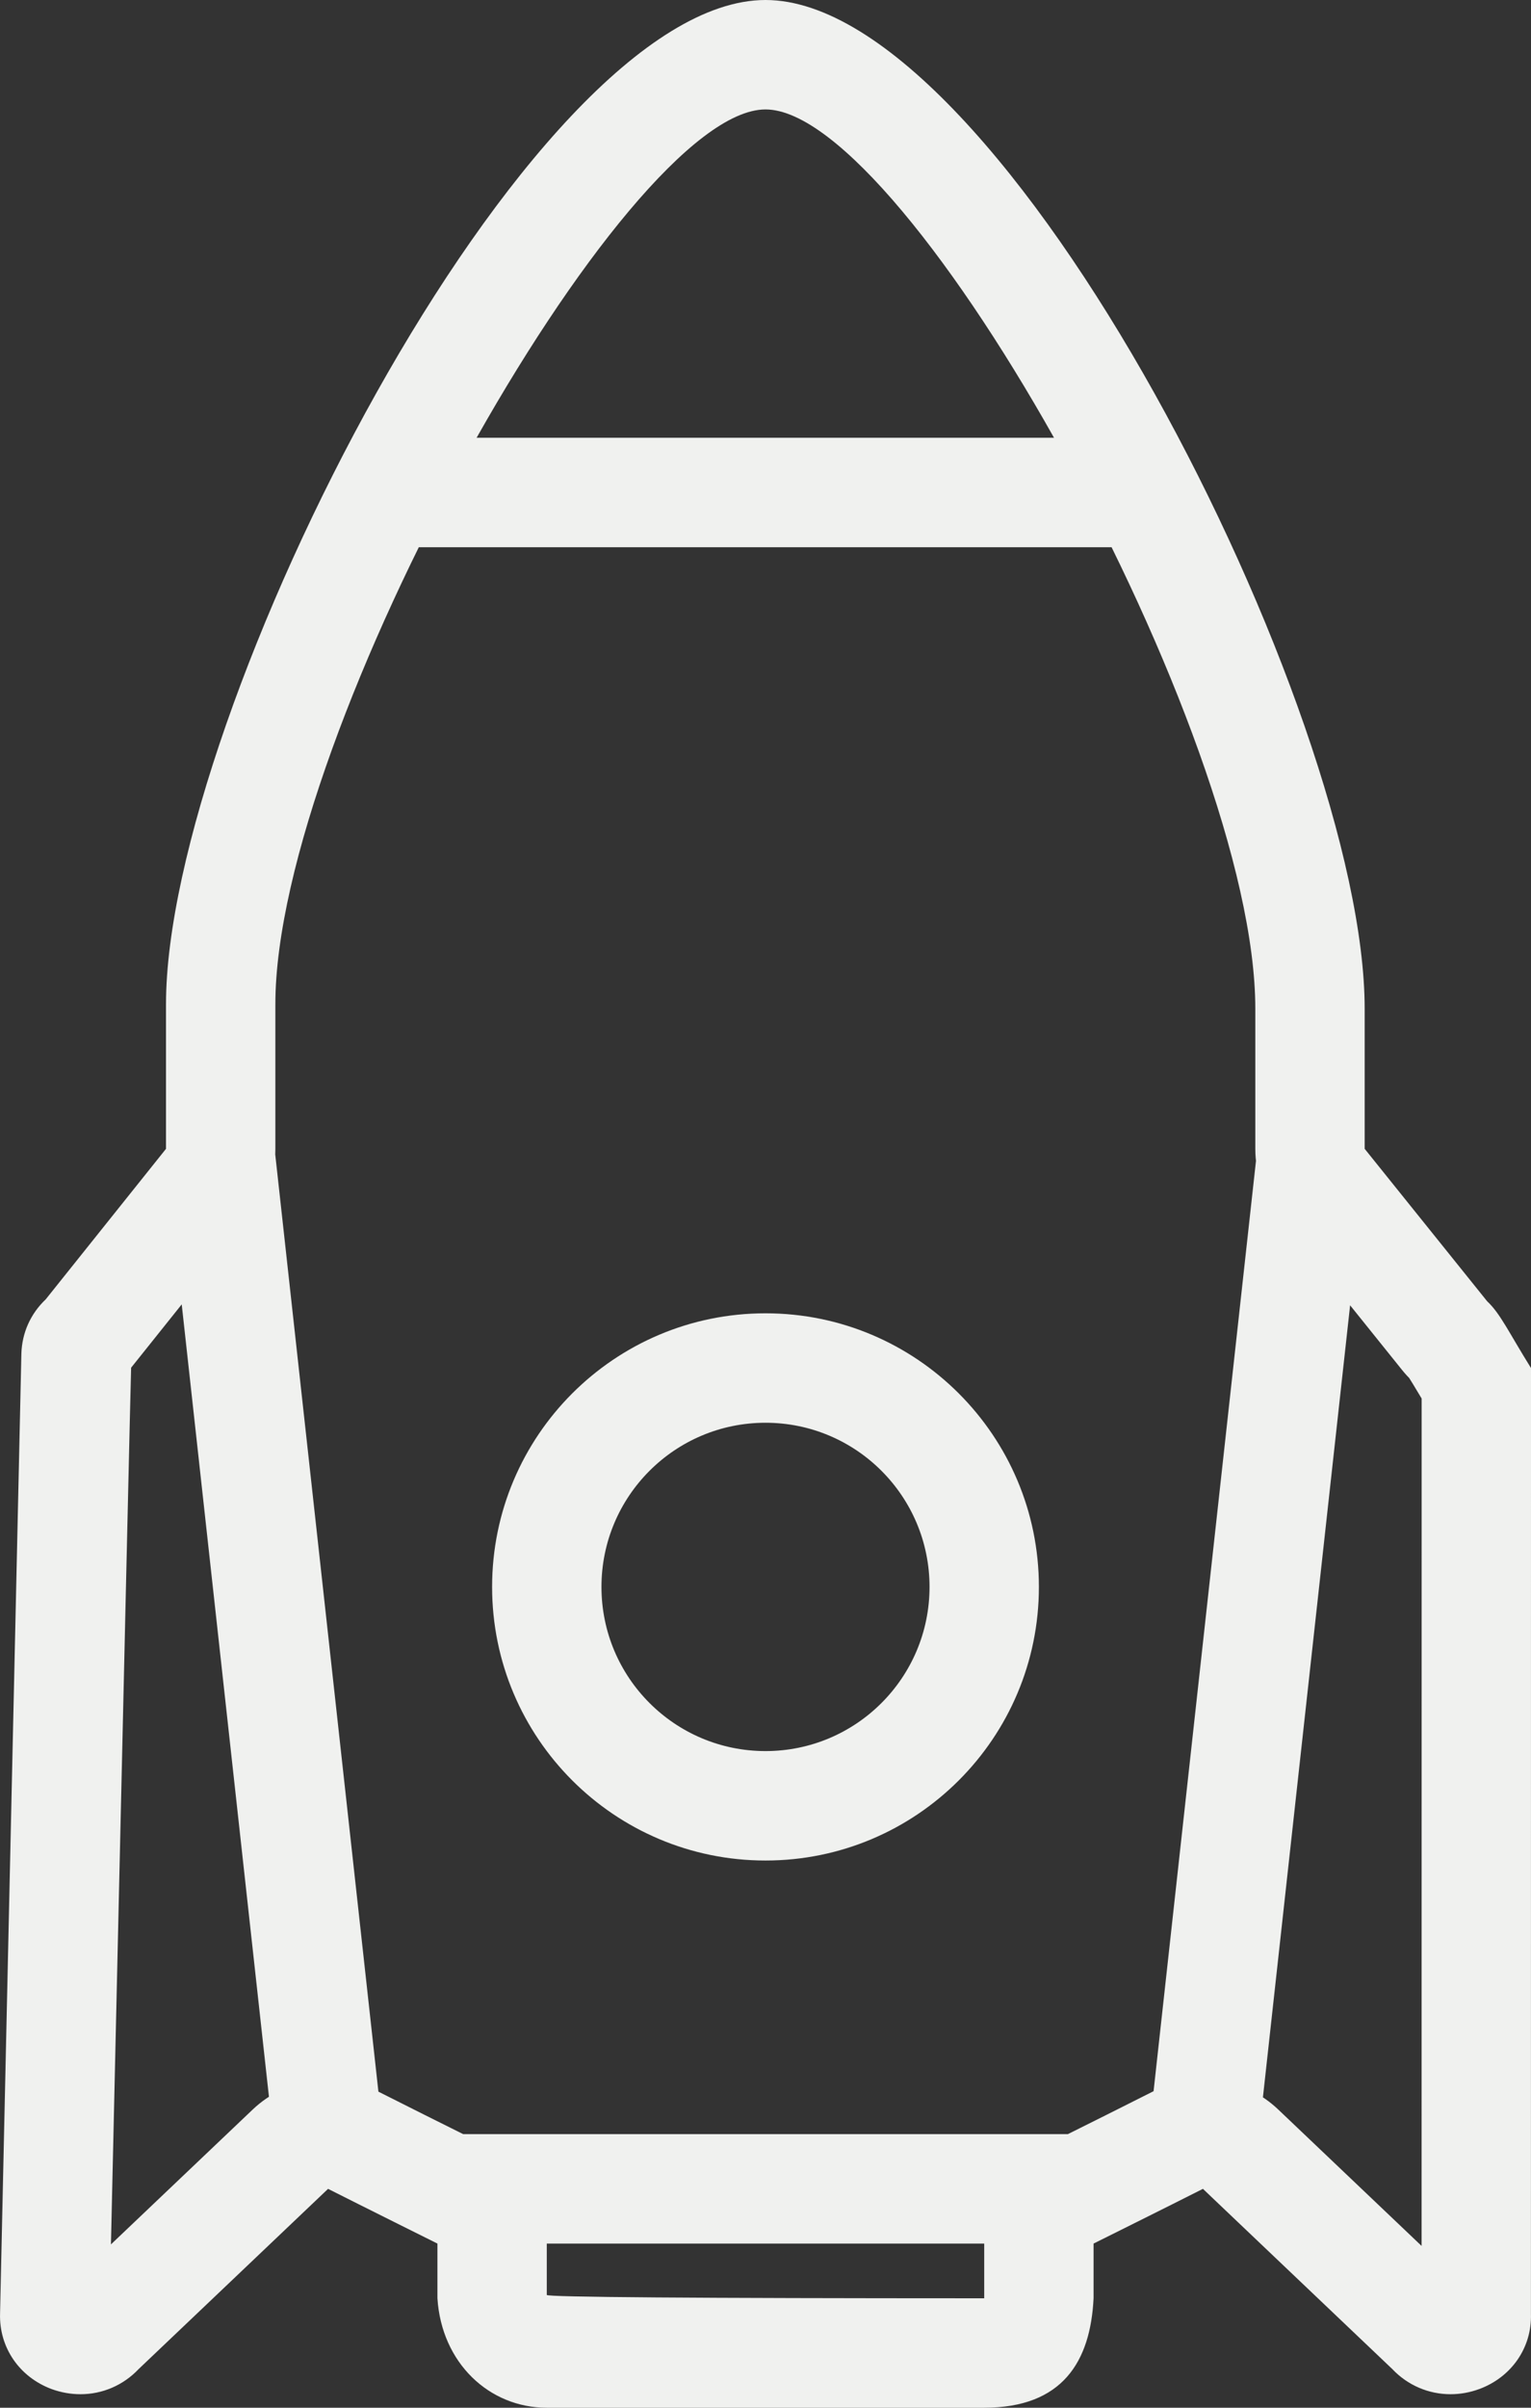 <?xml version="1.0" encoding="UTF-8"?>
<svg width="28px" height="44px" viewBox="0 0 28 44" version="1.1" xmlns="http://www.w3.org/2000/svg" xmlns:xlink="http://www.w3.org/1999/xlink">
    <rect x="0" y="0" width="28" height="44" fill="#333333" stroke="none"/>
    <!-- Generator: Sketch 51.3 (57544) - http://www.bohemiancoding.com/sketch -->
    <title>Getting Started</title>
    <desc>Created with Sketch.</desc>
    <defs></defs>
    <g id="Page-1" stroke="none" stroke-width="1" fill="none" fill-rule="evenodd">
        <g id="icons-things-to-try" transform="translate(-59, -207)" fill="#F0F1EF" fill-rule="nonzero">
            <path d="M78.53,246 C78.767,245.882 79.003,245.764 79.224,245.654 C79.609,245.461 79.907,245.312 80.096,245.216 C80.851,244.833 81.765,244.967 82.378,245.551 L84.999,248.043 L85,232.557 C84.886,232.367 84.782,232.194 84.761,232.164 C84.775,232.183 84.798,232.209 84.832,232.24 C84.763,232.176 84.699,232.107 84.64,232.033 L82.4,229.247 C82.114,228.892 81.958,228.45 81.958,227.994 L81.958,225.439 C81.963,220.39 75.606,209 73,209 C70.403,209 64.036,220.372 64.036,225.351 L64.036,227.994 C64.036,228.448 63.881,228.888 63.598,229.243 L61.398,231.994 C61.395,231.998 61.272,237.338 61.029,248.015 L63.622,245.55 C64.235,244.968 65.148,244.834 65.903,245.215 C66.093,245.311 66.392,245.461 66.769,245.65 C67.002,245.766 67.169,245.849 67.471,246 L78.53,246 Z M77,248 L69,248 L69,248.939 C69.002,248.979 71.669,248.999 77,249 L77,248 Z M87,232 L86.999,249.287 C87.017,249.899 86.646,250.439 86.055,250.658 C85.882,250.722 85.704,250.753 85.529,250.753 C85.13,250.753 84.746,250.592 84.463,250.293 L81,247 C80.426,247.291 79,248 79,248 L79,249 C78.943,250.154 78.435,251 77,251 L69,251 C67.946,251 67.075,250.181 67,249 L67,248 C67,248 65.575,247.291 65,247 L61.536,250.293 C61.253,250.592 60.87,250.753 60.472,250.753 C60.296,250.753 60.118,250.722 59.944,250.659 C59.354,250.439 58.983,249.899 59.001,249.281 L59.391,231.738 C59.402,231.356 59.56,231.006 59.836,230.745 L62.036,227.994 L62.036,225.351 C62.036,220.03 68.641,207 73,207 C77.358,207 83.964,220.03 83.958,225.441 L83.958,227.994 L86.198,230.78 C86.44,231.005 86.598,231.356 87,232 Z M61.247,232.162 C61.235,232.175 61.222,232.187 61.209,232.199 C61.224,232.185 61.238,232.17 61.251,232.155 L61.247,232.162 Z M85.918,248.92 C85.912,248.913 85.905,248.907 85.899,248.901 L85.918,248.92 Z M84.999,249.287 L84.999,249.264 C84.999,249.272 84.999,249.279 84.999,249.287 Z M66,217 L66,215 L79.842,215 L79.842,217 L66,217 Z M65.994,245.89 L64.006,246.11 L62.023,228.11 L64.011,227.89 L65.994,245.89 Z M82.011,246.11 L83.994,228.11 L82.006,227.89 L80.023,245.89 L82.011,246.11 Z M80.023,245.89 L82.011,246.11 L83.994,228.11 L82.006,227.89 L80.023,245.89 Z M73,241 C70.239,241 68,238.761 68,236 C68,233.239 70.239,231 73,231 C75.761,231 78,233.239 78,236 C78,238.761 75.761,241 73,241 Z M73,239 C74.657,239 76,237.657 76,236 C76,234.343 74.657,233 73,233 C71.343,233 70,234.343 70,236 C70,237.657 71.343,239 73,239 Z" id="Getting-Started"></path>
        </g>
    </g>
</svg>